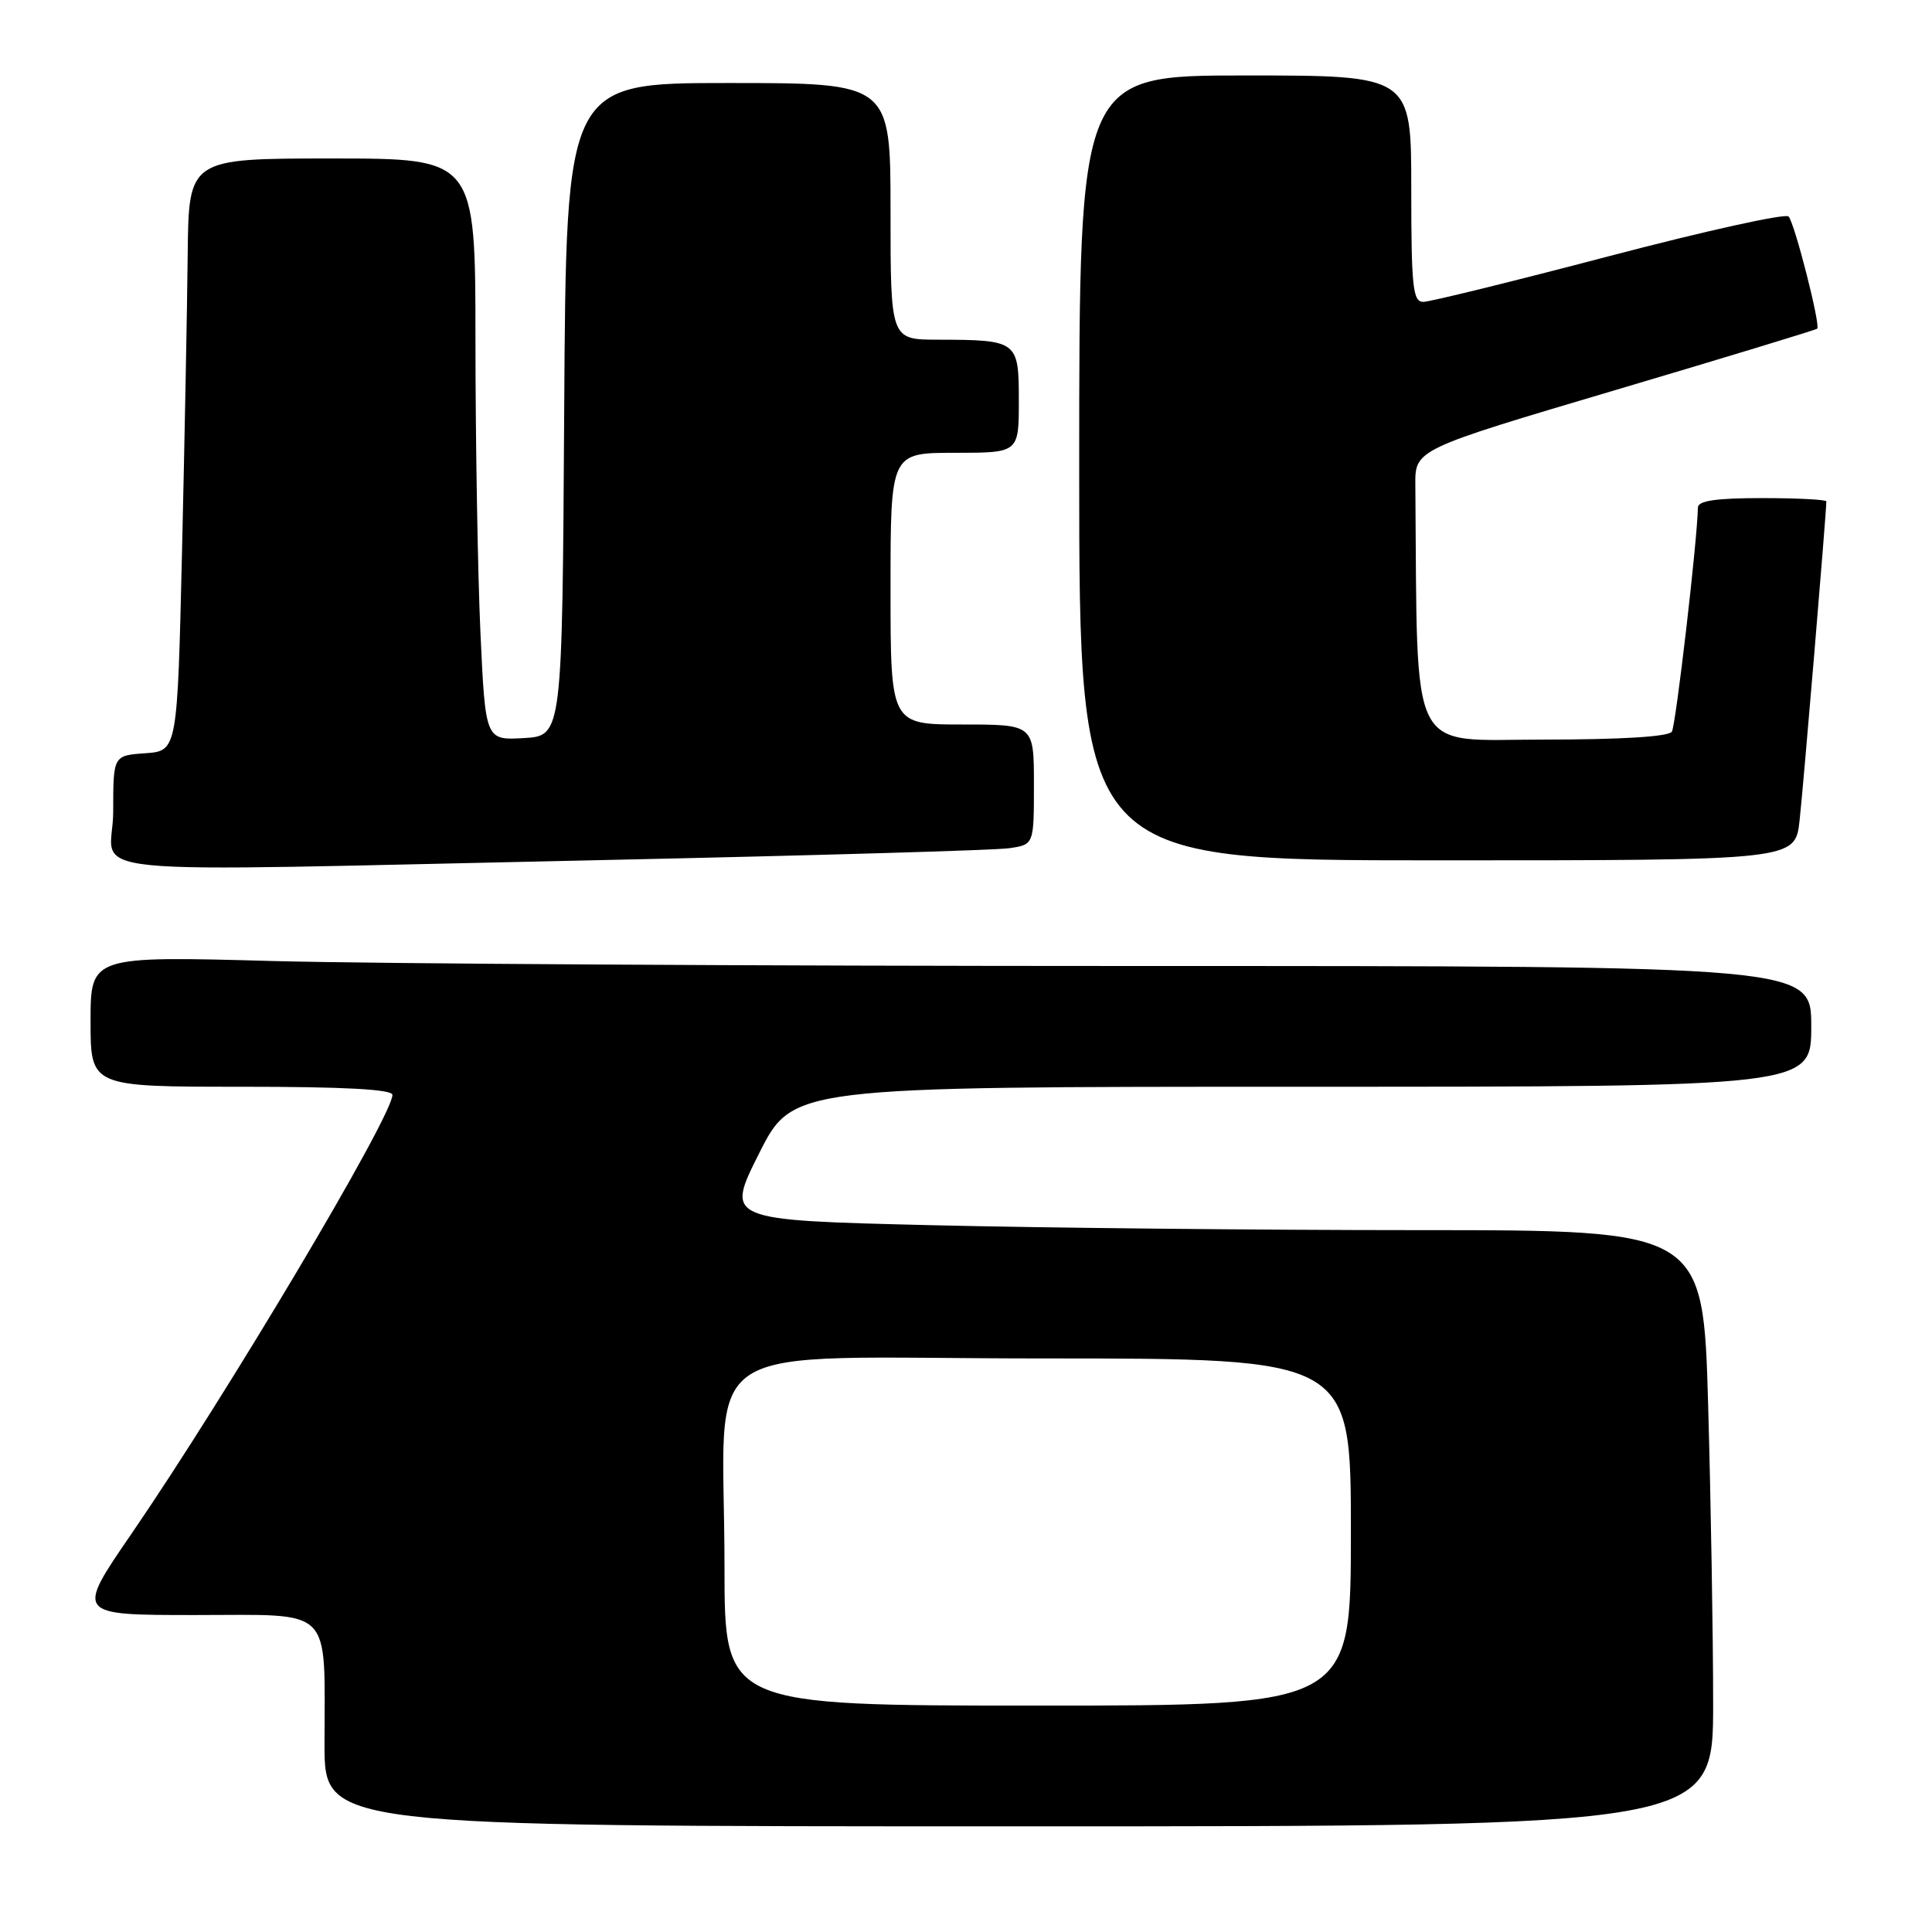 <?xml version="1.0" encoding="UTF-8" standalone="no"?>
<!DOCTYPE svg PUBLIC "-//W3C//DTD SVG 1.1//EN" "http://www.w3.org/Graphics/SVG/1.1/DTD/svg11.dtd" >
<svg xmlns="http://www.w3.org/2000/svg" xmlns:xlink="http://www.w3.org/1999/xlink" version="1.1" viewBox="0 0 256 256">
 <g >
 <path fill="currentColor"
d=" M 227.00 225.75 C 227.00 216.81 226.70 199.04 226.34 186.25 C 225.68 163.00 225.68 163.00 188.00 163.00 C 167.28 163.00 138.13 162.70 123.23 162.34 C 96.14 161.68 96.14 161.68 100.58 152.84 C 105.02 144.00 105.02 144.00 172.51 144.00 C 240.00 144.00 240.00 144.00 240.00 136.00 C 240.00 128.00 240.00 128.00 150.16 128.00 C 100.75 128.00 49.45 127.70 36.16 127.34 C 12.00 126.68 12.00 126.68 12.00 135.34 C 12.00 144.00 12.00 144.00 32.00 144.00 C 45.62 144.00 52.00 144.34 52.00 145.08 C 52.00 147.91 30.06 184.80 17.41 203.25 C 10.03 214.00 10.03 214.00 25.89 214.00 C 44.38 214.00 43.00 212.62 43.00 231.12 C 43.00 242.00 43.00 242.00 135.00 242.00 C 227.00 242.00 227.00 242.00 227.00 225.75 Z  M 80.00 113.96 C 107.78 113.36 131.96 112.66 133.75 112.39 C 137.00 111.91 137.00 111.91 137.00 103.95 C 137.00 96.00 137.00 96.00 127.50 96.00 C 118.00 96.00 118.00 96.00 118.00 78.00 C 118.00 60.00 118.00 60.00 126.50 60.00 C 135.00 60.00 135.00 60.00 135.00 53.12 C 135.00 45.14 134.86 45.04 124.25 45.01 C 118.00 45.00 118.00 45.00 118.00 28.00 C 118.00 11.00 118.00 11.00 96.51 11.00 C 75.02 11.00 75.02 11.00 74.76 54.25 C 74.50 97.50 74.50 97.50 69.41 97.80 C 64.32 98.09 64.32 98.09 63.66 83.80 C 63.30 75.93 63.01 58.59 63.00 45.25 C 63.00 21.00 63.00 21.00 44.00 21.00 C 25.00 21.00 25.00 21.00 24.87 33.75 C 24.80 40.76 24.46 58.42 24.12 73.00 C 23.50 99.50 23.50 99.50 19.25 99.81 C 15.00 100.11 15.00 100.11 15.00 107.56 C 15.00 116.34 6.65 115.52 80.00 113.96 Z  M 238.45 108.75 C 238.94 104.43 242.00 67.92 242.00 66.44 C 242.00 66.20 238.18 66.00 233.50 66.00 C 227.38 66.00 224.99 66.35 224.98 67.25 C 224.91 71.59 222.06 96.09 221.53 96.95 C 221.12 97.61 214.84 98.00 204.44 98.00 C 186.43 98.00 187.86 100.86 187.54 64.28 C 187.50 59.56 187.50 59.56 214.00 51.70 C 228.57 47.38 240.63 43.71 240.79 43.55 C 241.25 43.08 237.81 29.60 237.00 28.69 C 236.60 28.24 225.91 30.61 213.23 33.94 C 200.55 37.27 189.46 40.00 188.59 40.00 C 187.21 40.00 187.00 38.04 187.00 25.00 C 187.00 10.00 187.00 10.00 165.00 10.00 C 143.00 10.00 143.00 10.00 143.00 62.00 C 143.00 114.00 143.00 114.00 190.43 114.00 C 237.86 114.00 237.86 114.00 238.45 108.75 Z  M 96.00 207.64 C 96.00 176.60 90.82 180.00 138.14 180.00 C 179.00 180.00 179.00 180.00 179.00 203.00 C 179.00 226.00 179.00 226.00 137.50 226.00 C 96.00 226.00 96.00 226.00 96.00 207.64 Z "/>
</g>
</svg>